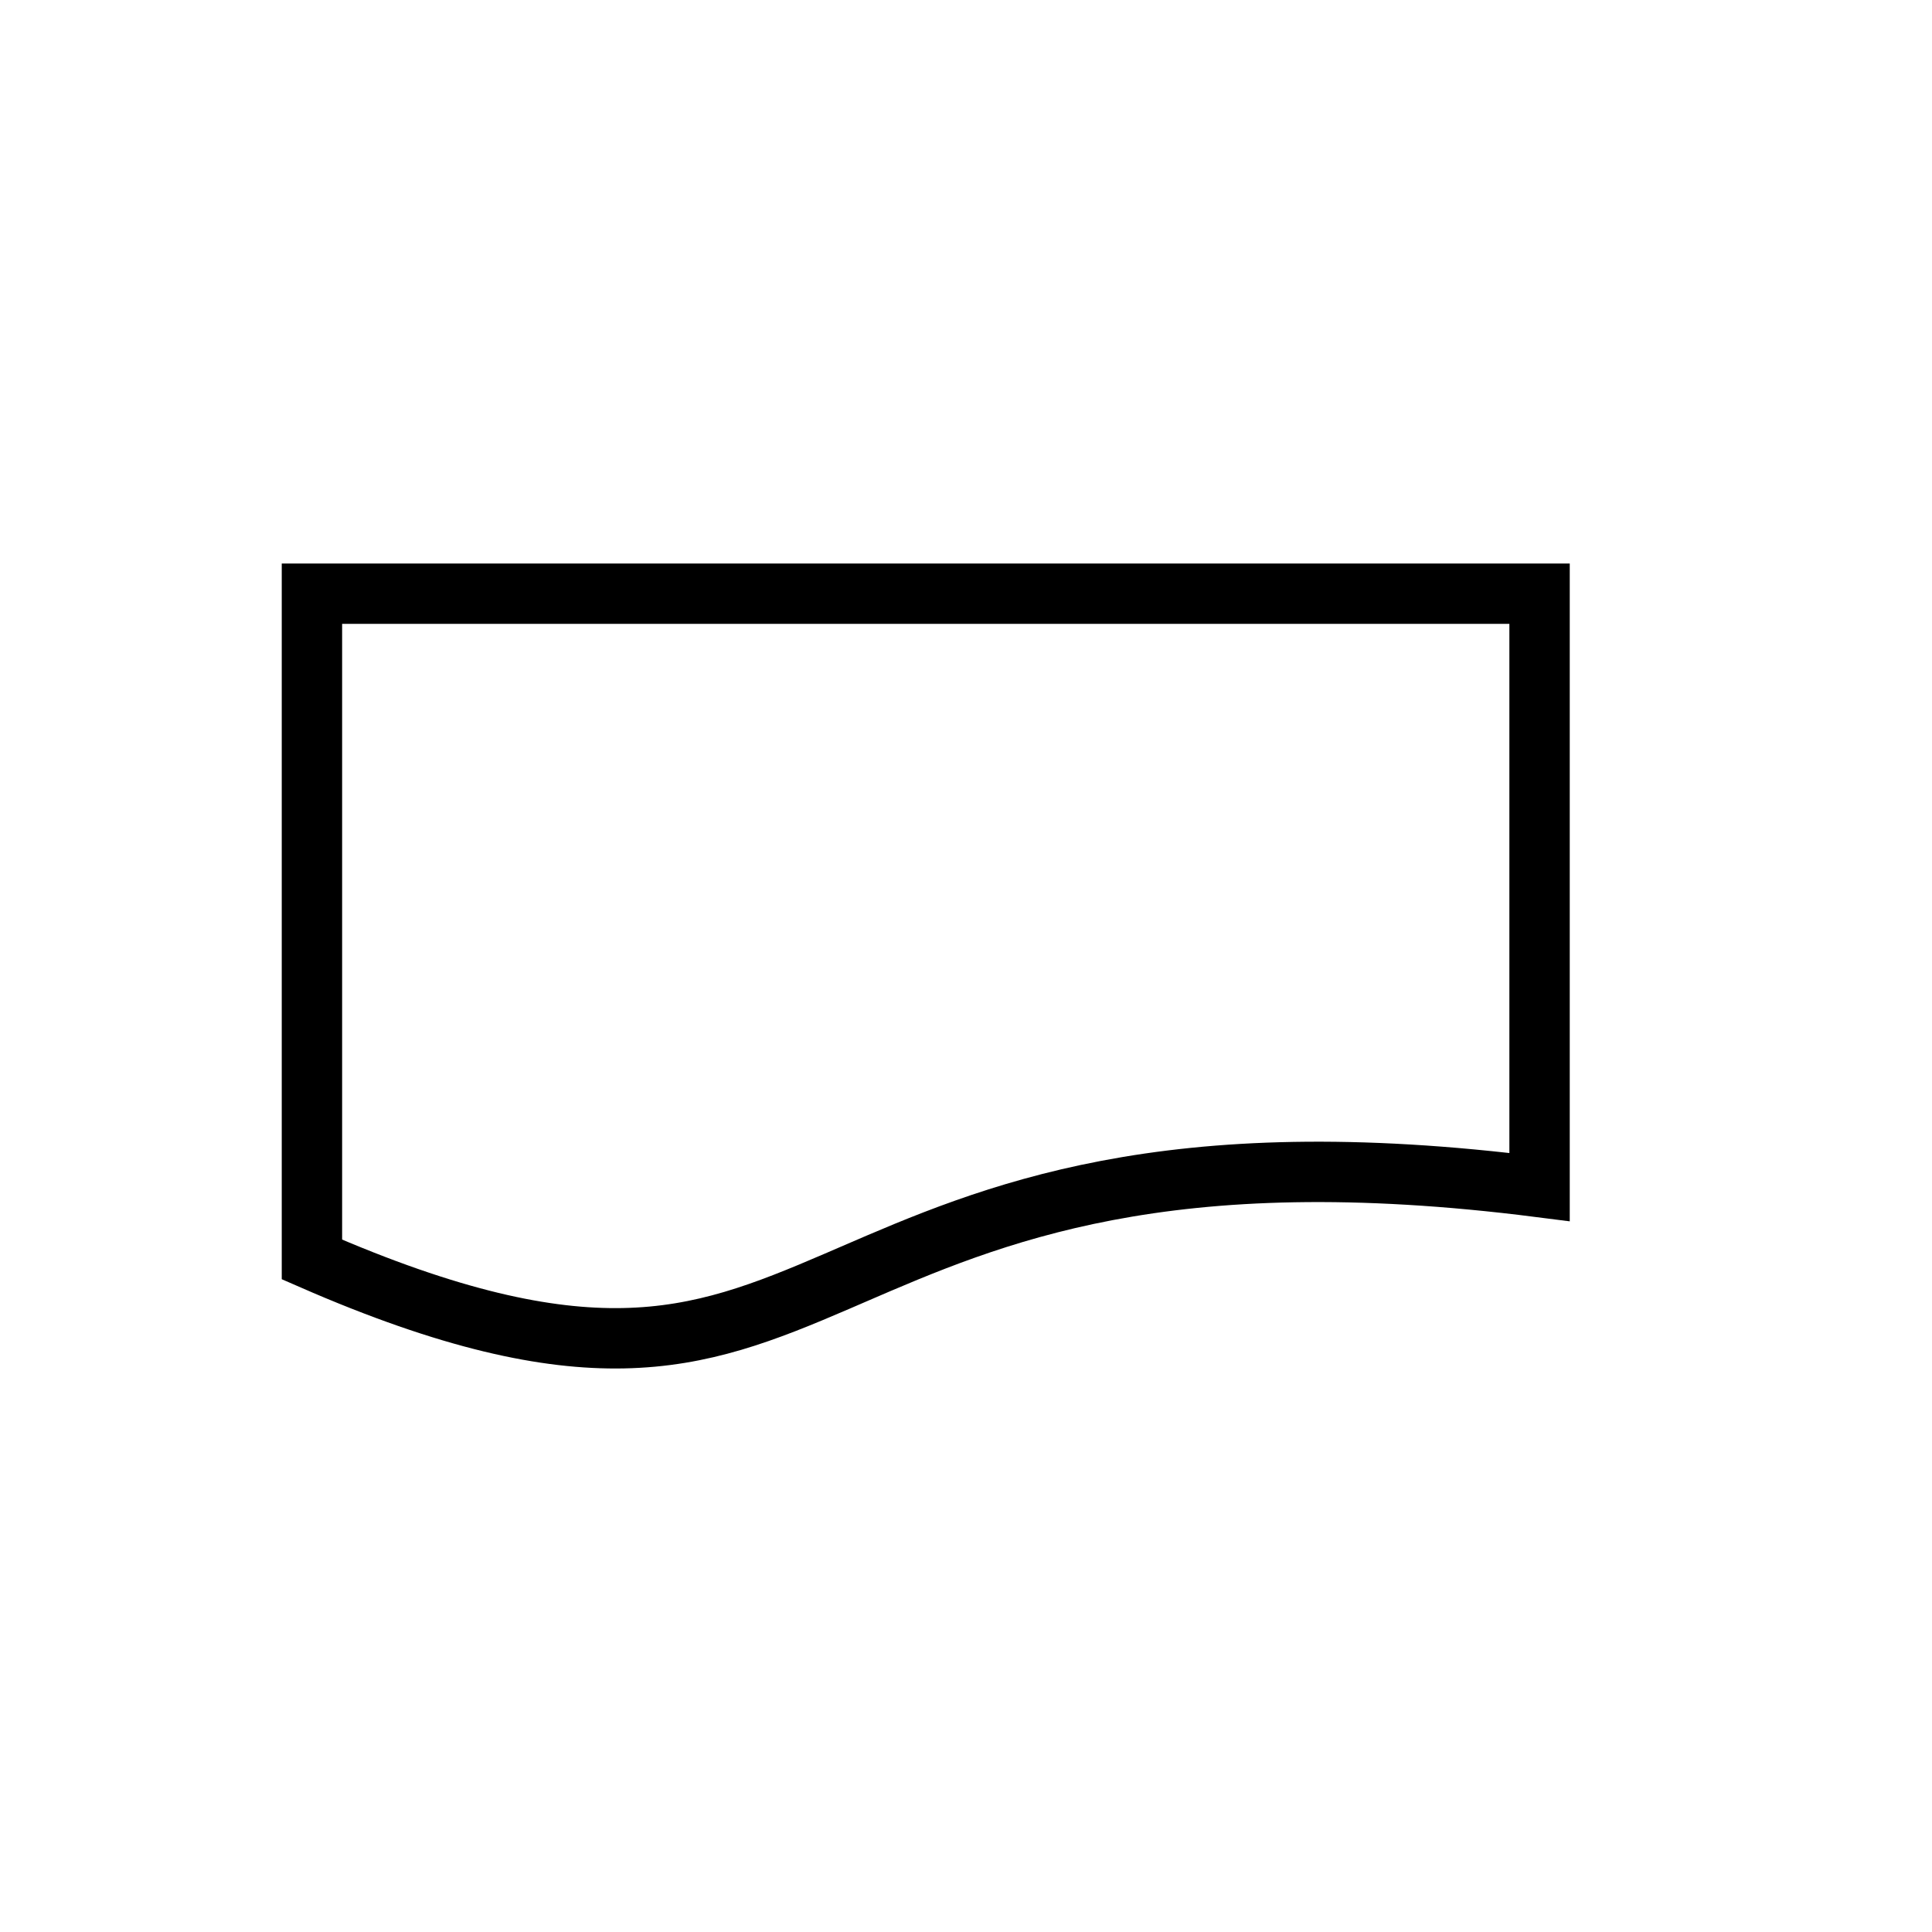 <svg style="display: inline-block;" width="48" height="48" viewBox="0 0 48 48" fill="none" xmlns="http://www.w3.org/2000/svg" class="h-12 w-12   dark:bg-white dark:text-primary-500  ">
<path d="M7.75 14.75H38.25V29.492C33.61 28.901 30.205 29.063 27.503 29.577C24.838 30.084 22.885 30.929 21.176 31.668C21.049 31.723 20.923 31.777 20.799 31.831C18.997 32.607 17.462 33.21 15.485 33.248C13.583 33.285 11.2 32.798 7.75 31.291V14.75Z" fill="none" stroke="currentColor" stroke-width="1.5"/>
</svg>